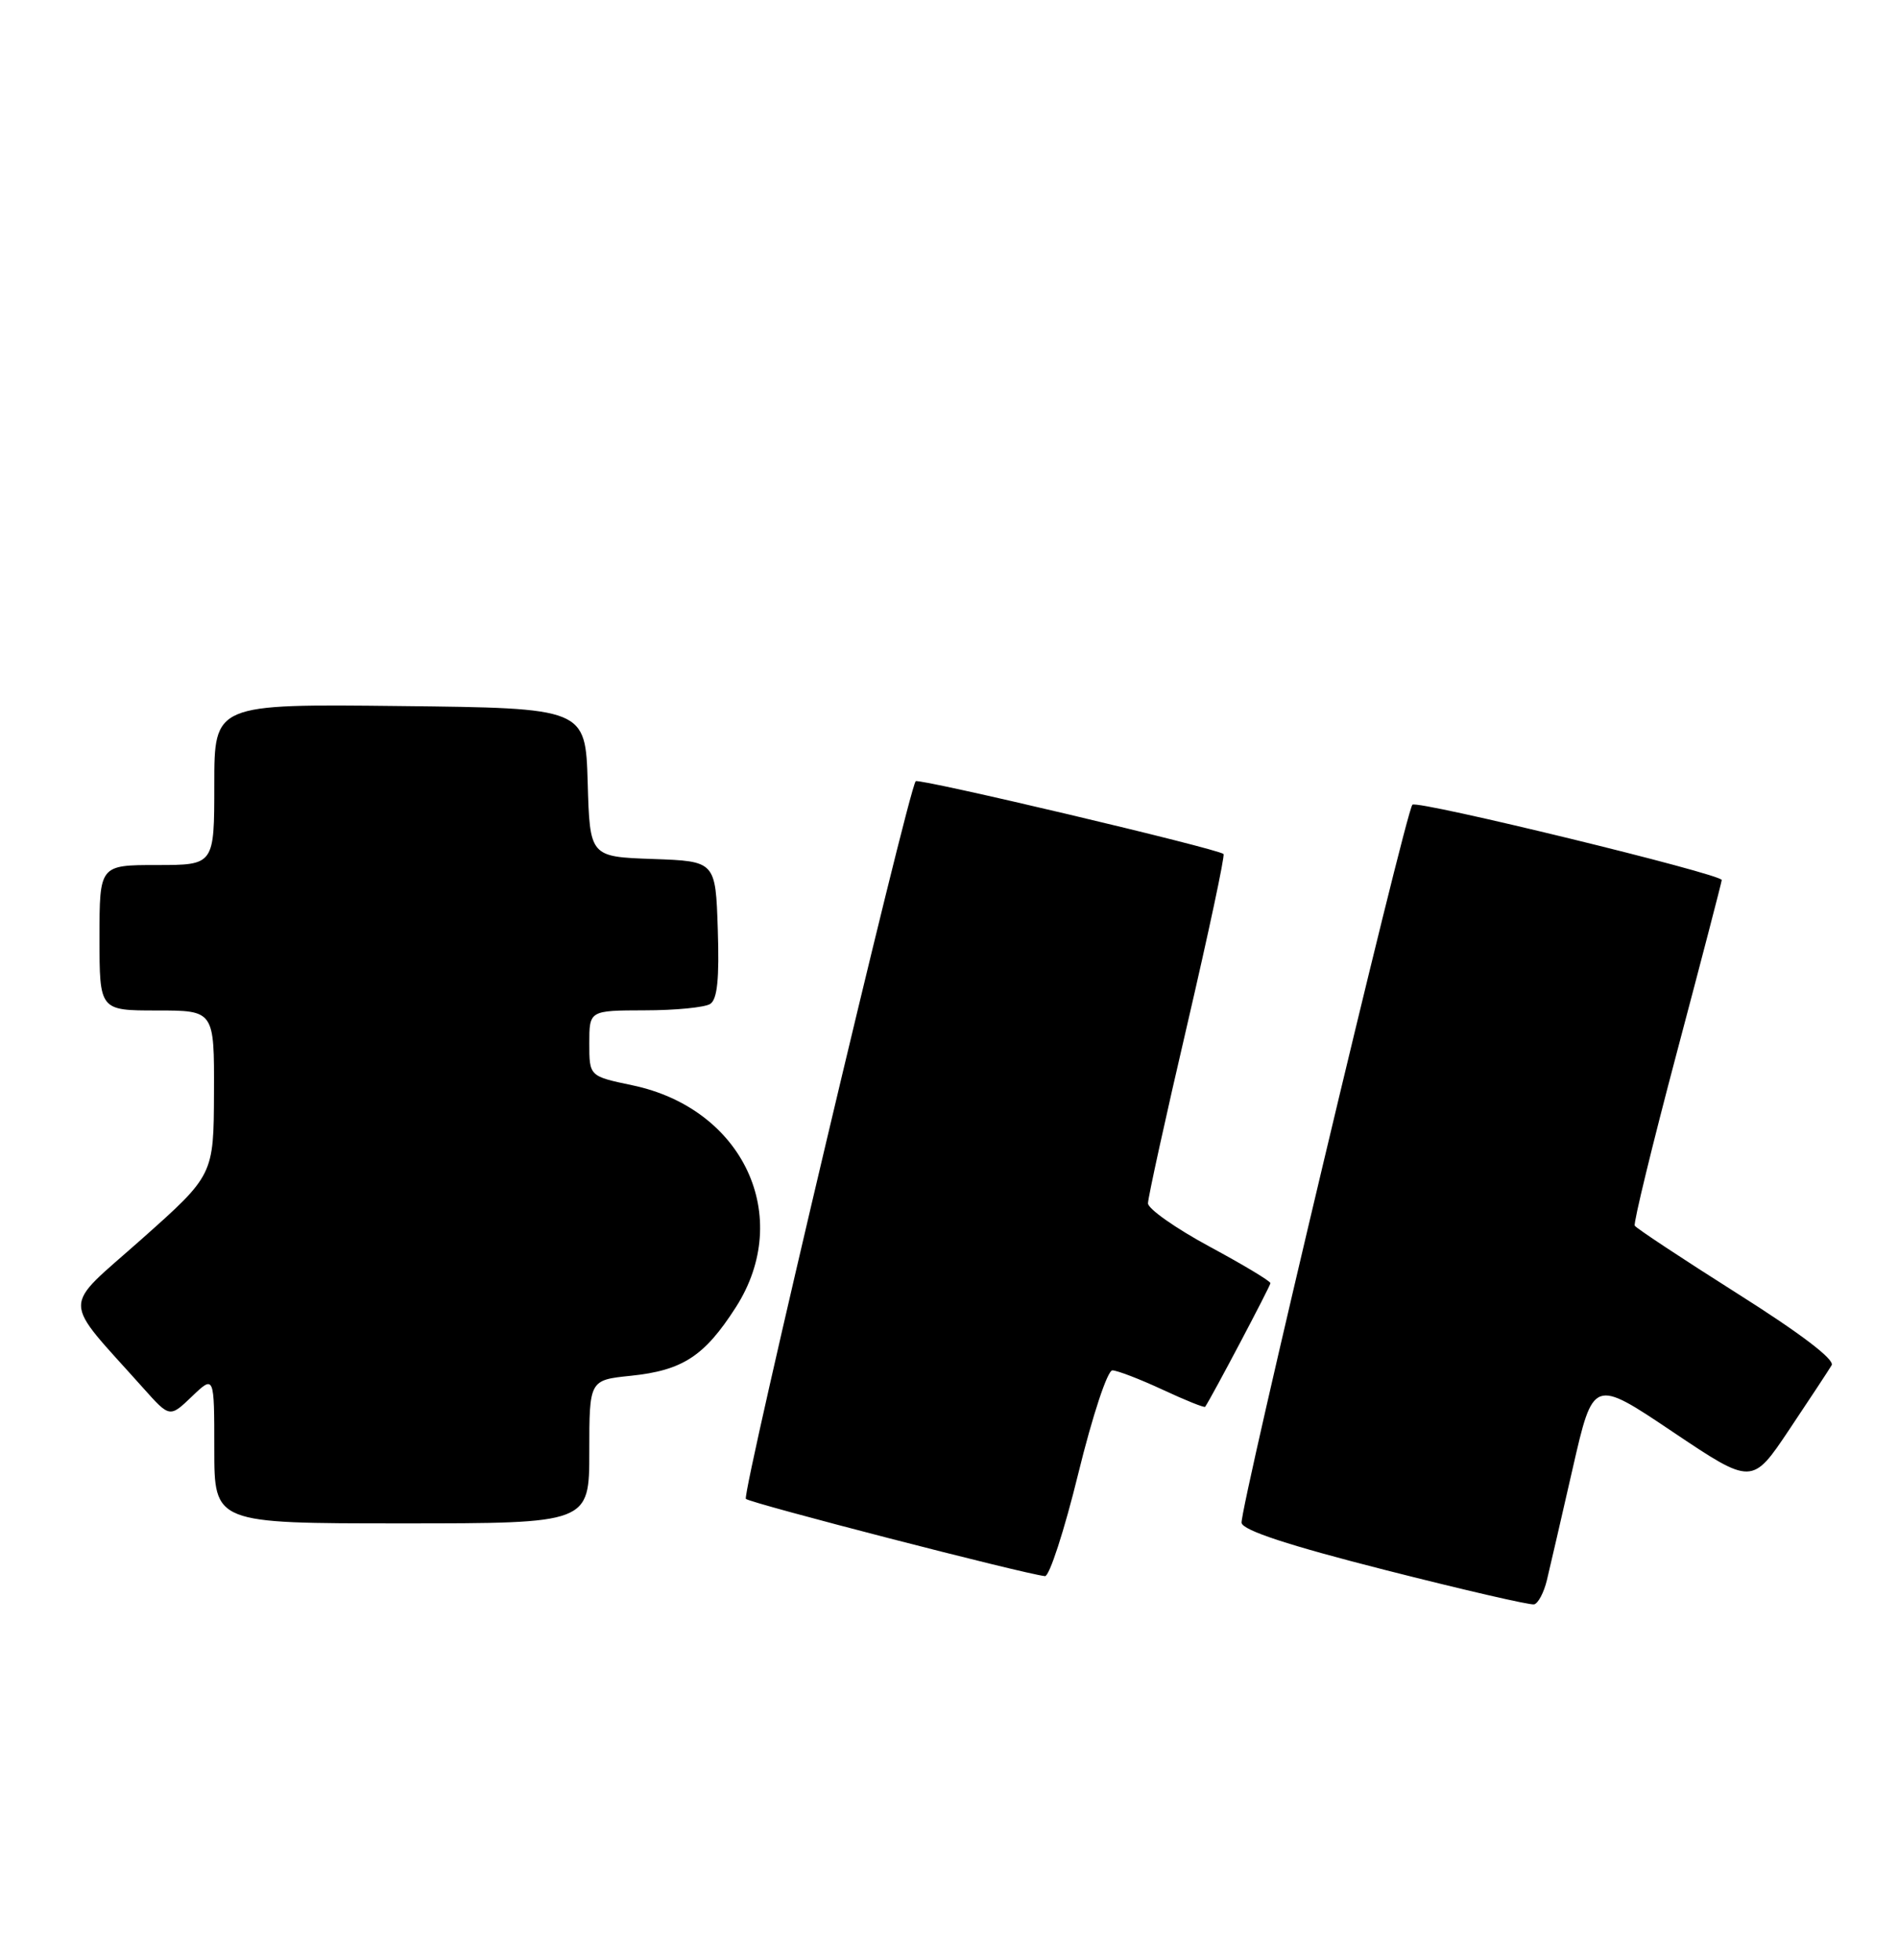 <?xml version="1.0" encoding="UTF-8" standalone="no"?>
<!DOCTYPE svg PUBLIC "-//W3C//DTD SVG 1.1//EN" "http://www.w3.org/Graphics/SVG/1.1/DTD/svg11.dtd" >
<svg xmlns="http://www.w3.org/2000/svg" xmlns:xlink="http://www.w3.org/1999/xlink" version="1.1" viewBox="0 0 248 256">
 <g >
 <path fill="currentColor"
d=" M 202.12 206.43 C 202.51 204.82 204.03 198.23 205.50 191.79 C 208.18 180.07 208.18 180.07 218.56 187.04 C 228.94 194.00 228.94 194.00 233.79 186.75 C 236.46 182.76 238.95 178.98 239.33 178.34 C 239.76 177.60 235.24 174.17 226.97 168.95 C 219.81 164.42 213.79 160.44 213.60 160.11 C 213.42 159.77 215.89 149.60 219.10 137.50 C 222.31 125.40 224.95 115.26 224.97 114.96 C 225.02 114.19 185.18 104.49 184.55 105.12 C 183.67 106.00 161.93 197.38 162.23 198.94 C 162.42 199.92 168.40 201.89 181.00 205.09 C 191.18 207.68 199.93 209.70 200.45 209.58 C 200.98 209.46 201.73 208.04 202.12 206.43 Z  M 140.89 192.50 C 142.75 184.91 144.71 179.00 145.35 179.01 C 145.98 179.02 148.93 180.15 151.90 181.53 C 154.86 182.91 157.37 183.92 157.47 183.77 C 158.35 182.48 166.00 167.98 166.00 167.62 C 166.00 167.35 162.40 165.19 158.00 162.82 C 153.60 160.44 150.00 157.91 150.00 157.19 C 150.00 156.47 152.30 145.98 155.12 133.89 C 157.93 121.79 160.07 111.75 159.87 111.56 C 159.11 110.86 120.04 101.63 119.65 102.05 C 118.68 103.13 96.88 195.21 97.46 195.80 C 98.03 196.36 133.79 205.60 136.54 205.89 C 137.11 205.95 139.07 199.93 140.89 192.50 Z  M 77.00 189.64 C 77.00 180.28 77.00 180.28 82.41 179.72 C 89.19 179.02 92.04 177.17 96.14 170.78 C 103.73 158.95 97.14 144.81 82.62 141.77 C 77.00 140.59 77.00 140.59 77.00 136.29 C 77.00 132.00 77.00 132.00 84.25 131.98 C 88.24 131.98 92.08 131.60 92.79 131.15 C 93.73 130.56 94.00 127.87 93.79 121.42 C 93.50 112.50 93.50 112.50 85.29 112.21 C 77.07 111.92 77.07 111.92 76.79 102.21 C 76.50 92.50 76.50 92.50 52.25 92.23 C 28.00 91.96 28.00 91.96 28.00 102.48 C 28.00 113.00 28.00 113.00 20.50 113.00 C 13.00 113.00 13.00 113.00 13.00 122.50 C 13.00 132.00 13.00 132.00 20.50 132.00 C 28.00 132.00 28.00 132.00 27.96 142.75 C 27.92 153.50 27.92 153.50 18.48 161.89 C 7.93 171.27 7.91 169.22 18.74 181.35 C 22.18 185.20 22.18 185.20 25.09 182.41 C 28.00 179.63 28.00 179.63 28.00 189.31 C 28.00 199.00 28.00 199.00 52.50 199.00 C 77.00 199.00 77.00 199.00 77.00 189.64 Z "/>
</g>
</svg>